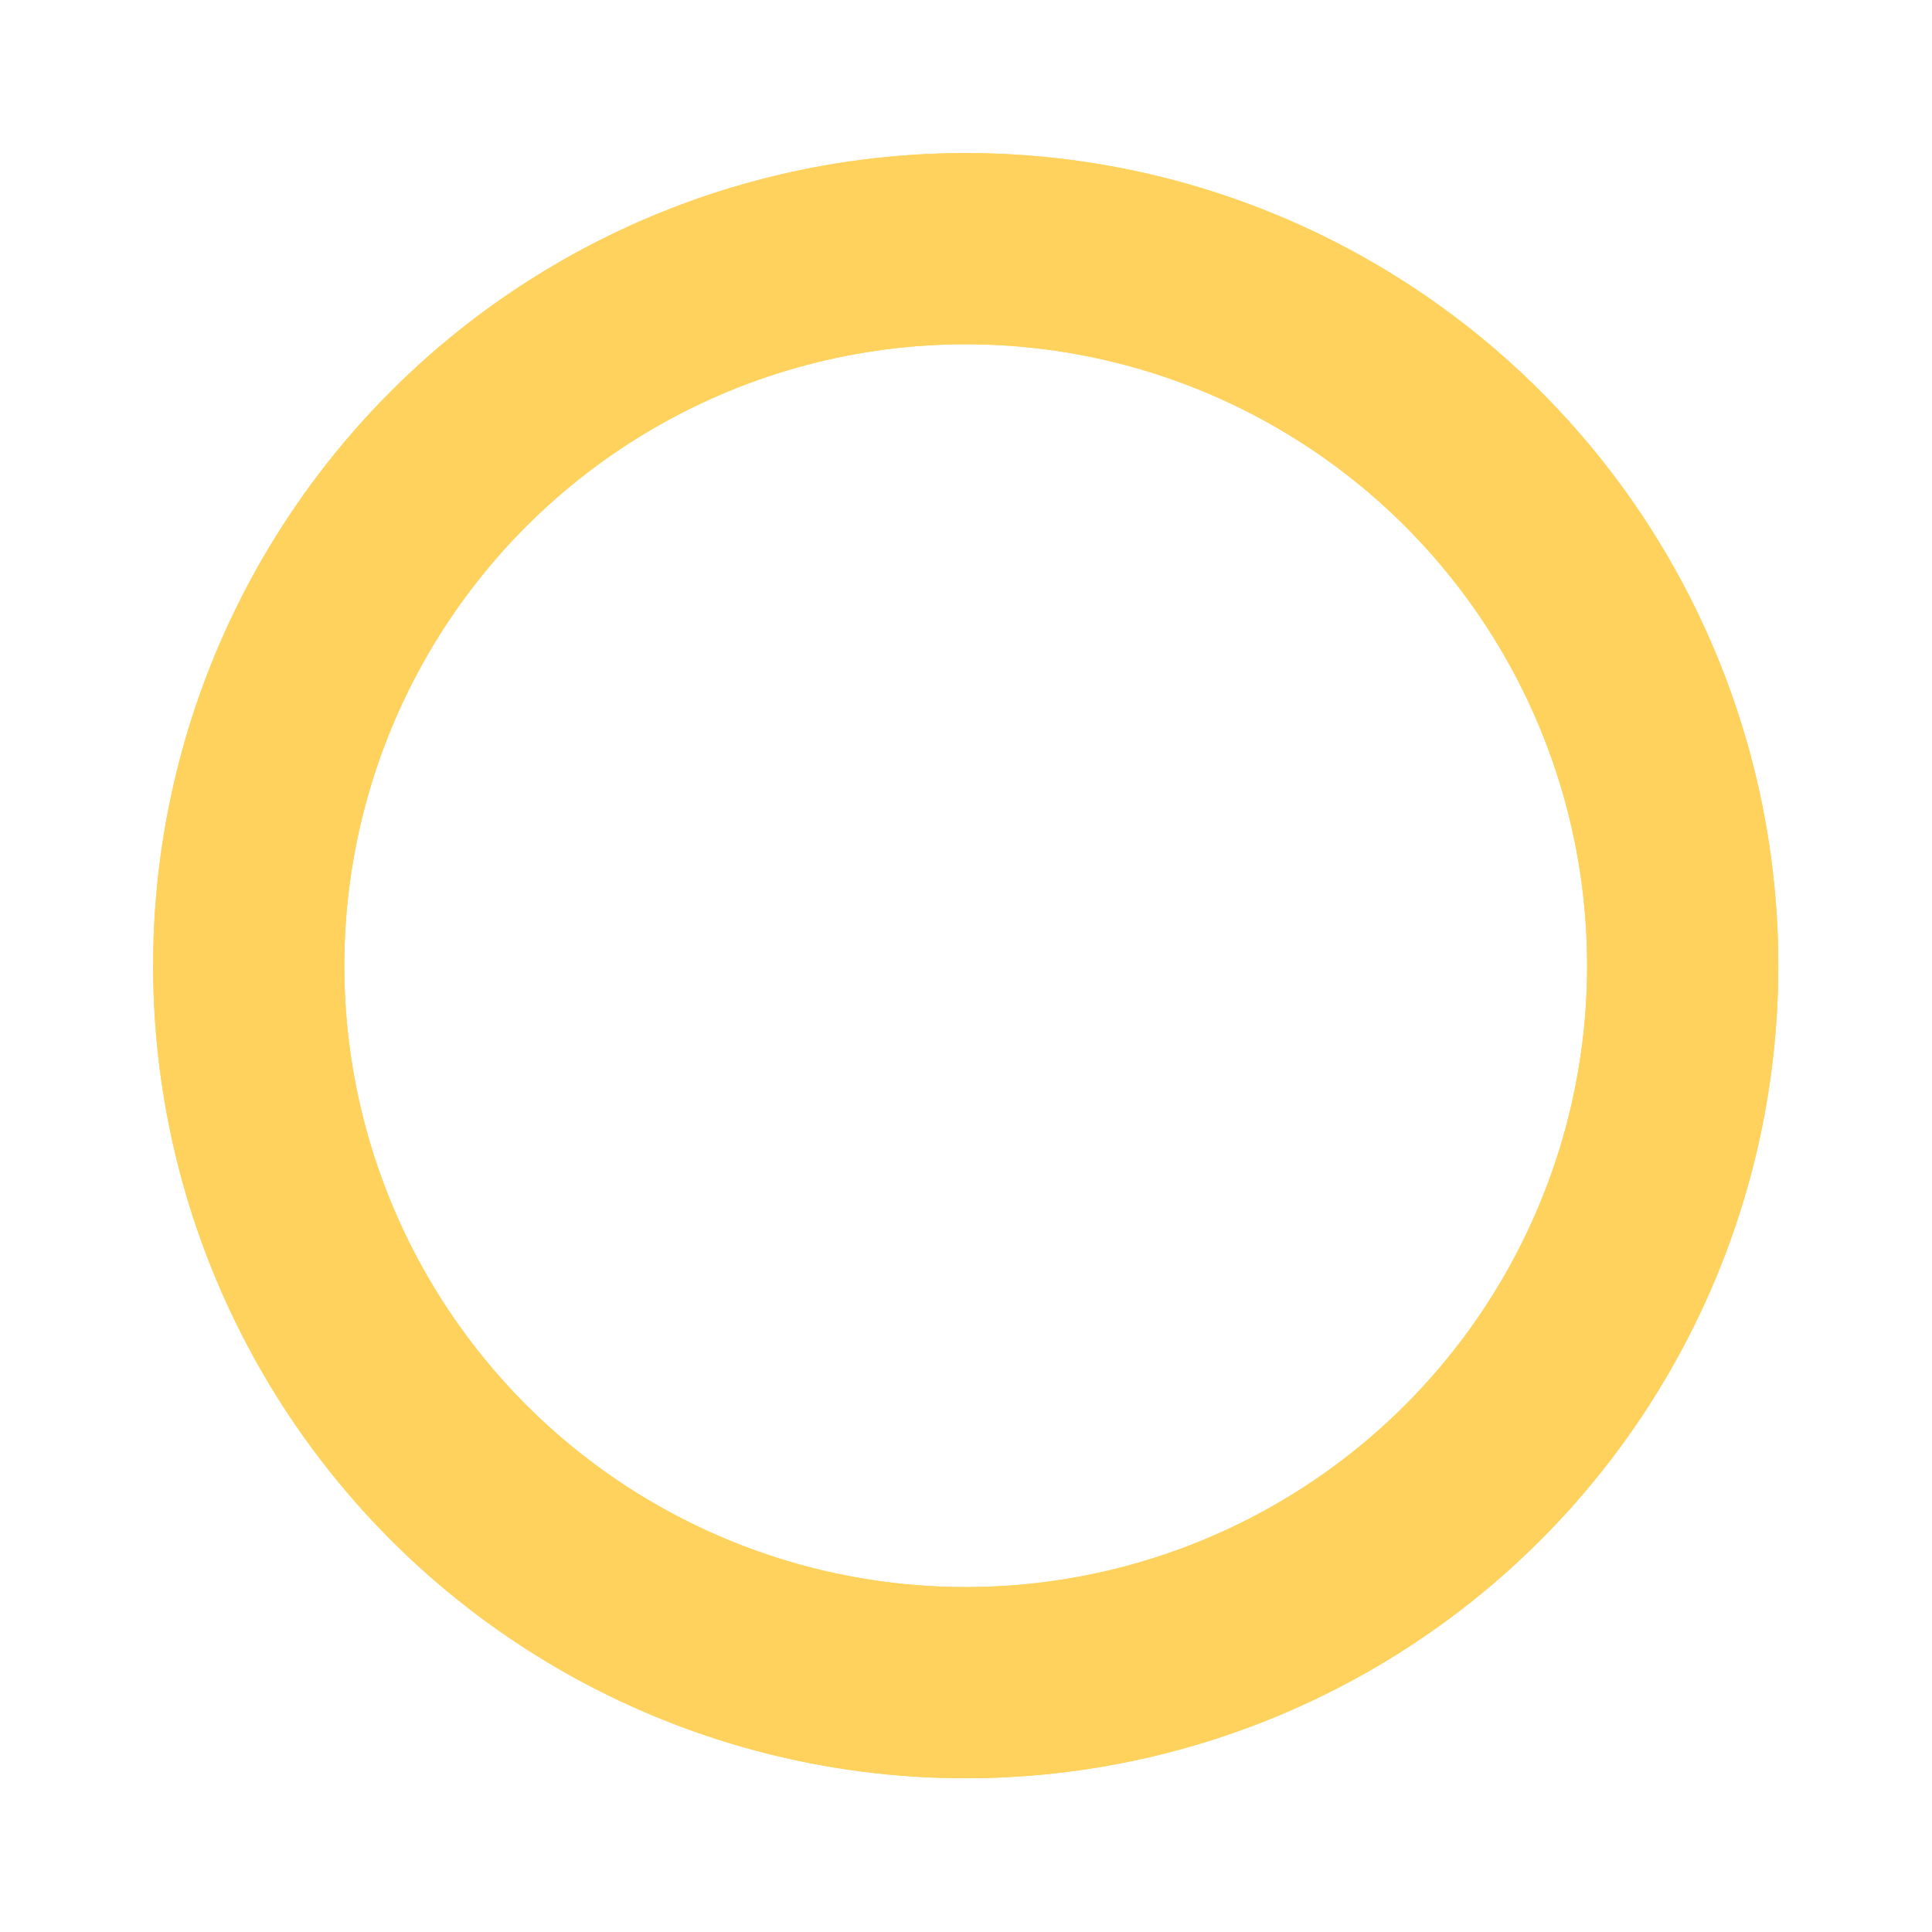 <?xml version="1.0" encoding="UTF-8" standalone="no"?>
<!-- Created with Inkscape (http://www.inkscape.org/) -->

<svg
   width="202.015"
   height="202.015"
   viewBox="0 0 53.45 53.45"
   version="1.1"
   id="svg5"
   inkscape:version="1.1.1 (3bf5ae0d25, 2021-09-20, custom)"
   sodipodi:docname="ranking-S.svg"
   xmlns:inkscape="http://www.inkscape.org/namespaces/inkscape"
   xmlns:sodipodi="http://sodipodi.sourceforge.net/DTD/sodipodi-0.dtd"
   xmlns="http://www.w3.org/2000/svg"
   xmlns:svg="http://www.w3.org/2000/svg">
  <sodipodi:namedview
     id="namedview7"
     pagecolor="#505050"
     bordercolor="#eeeeee"
     borderopacity="1"
     inkscape:pageshadow="0"
     inkscape:pageopacity="0"
     inkscape:pagecheckerboard="0"
     inkscape:document-units="mm"
     showgrid="false"
     units="px"
     width="32px"
     inkscape:snap-bbox="true"
     inkscape:bbox-nodes="true"
     inkscape:snap-bbox-midpoints="true"
     inkscape:snap-page="true"
     inkscape:zoom="2"
     inkscape:cx="-13"
     inkscape:cy="95.5"
     inkscape:window-width="1920"
     inkscape:window-height="1007"
     inkscape:window-x="0"
     inkscape:window-y="0"
     inkscape:window-maximized="1"
     inkscape:current-layer="layer1"
     inkscape:snap-bbox-edge-midpoints="false" />
  <defs
     id="defs2">
    <linearGradient
       id="linearGradient954"
       inkscape:swatch="solid">
      <stop
         style="stop-color:#000000;stop-opacity:1;"
         offset="0"
         id="stop952" />
    </linearGradient>
    <filter
       style="color-interpolation-filters:sRGB"
       inkscape:label="Blur"
       id="filter831"
       x="-0.173"
       y="-0.173"
       width="1.347"
       height="1.347">
      <feGaussianBlur
         stdDeviation="2 2"
         result="blur"
         id="feGaussianBlur829" />
    </filter>
  </defs>
  <g
     inkscape:label="Layer 1"
     inkscape:groupmode="layer"
     id="layer1"
     transform="translate(4.235,0.267)">
    <g
       id="g827"
       style="fill:none;fill-opacity:1;stroke:#ffd25d;stroke-width:1.133;stroke-opacity:1;filter:url(#filter831)"
       transform="matrix(0.882,0,0,0.882,2.646,3.113)">
      <circle
         style="fill:none;fill-opacity:1;stroke:#ffd25d;stroke-width:5.997;stroke-linecap:round;stroke-linejoin:round;stroke-opacity:1"
         id="circle825"
         cx="22.49"
         cy="26.458"
         r="22.49" />
    </g>
    <g
       id="g828"
       style="fill:none;fill-opacity:1;stroke:#ffd25d;stroke-width:1.133;stroke-opacity:1"
       transform="matrix(0.882,0,0,0.882,2.646,3.113)">
      <circle
         style="fill:none;fill-opacity:1;stroke:#ffd25d;stroke-width:5.997;stroke-linecap:round;stroke-linejoin:round;stroke-opacity:1"
         id="path1108"
         cx="22.49"
         cy="26.458"
         r="22.49" />
    </g>
  </g>
</svg>
